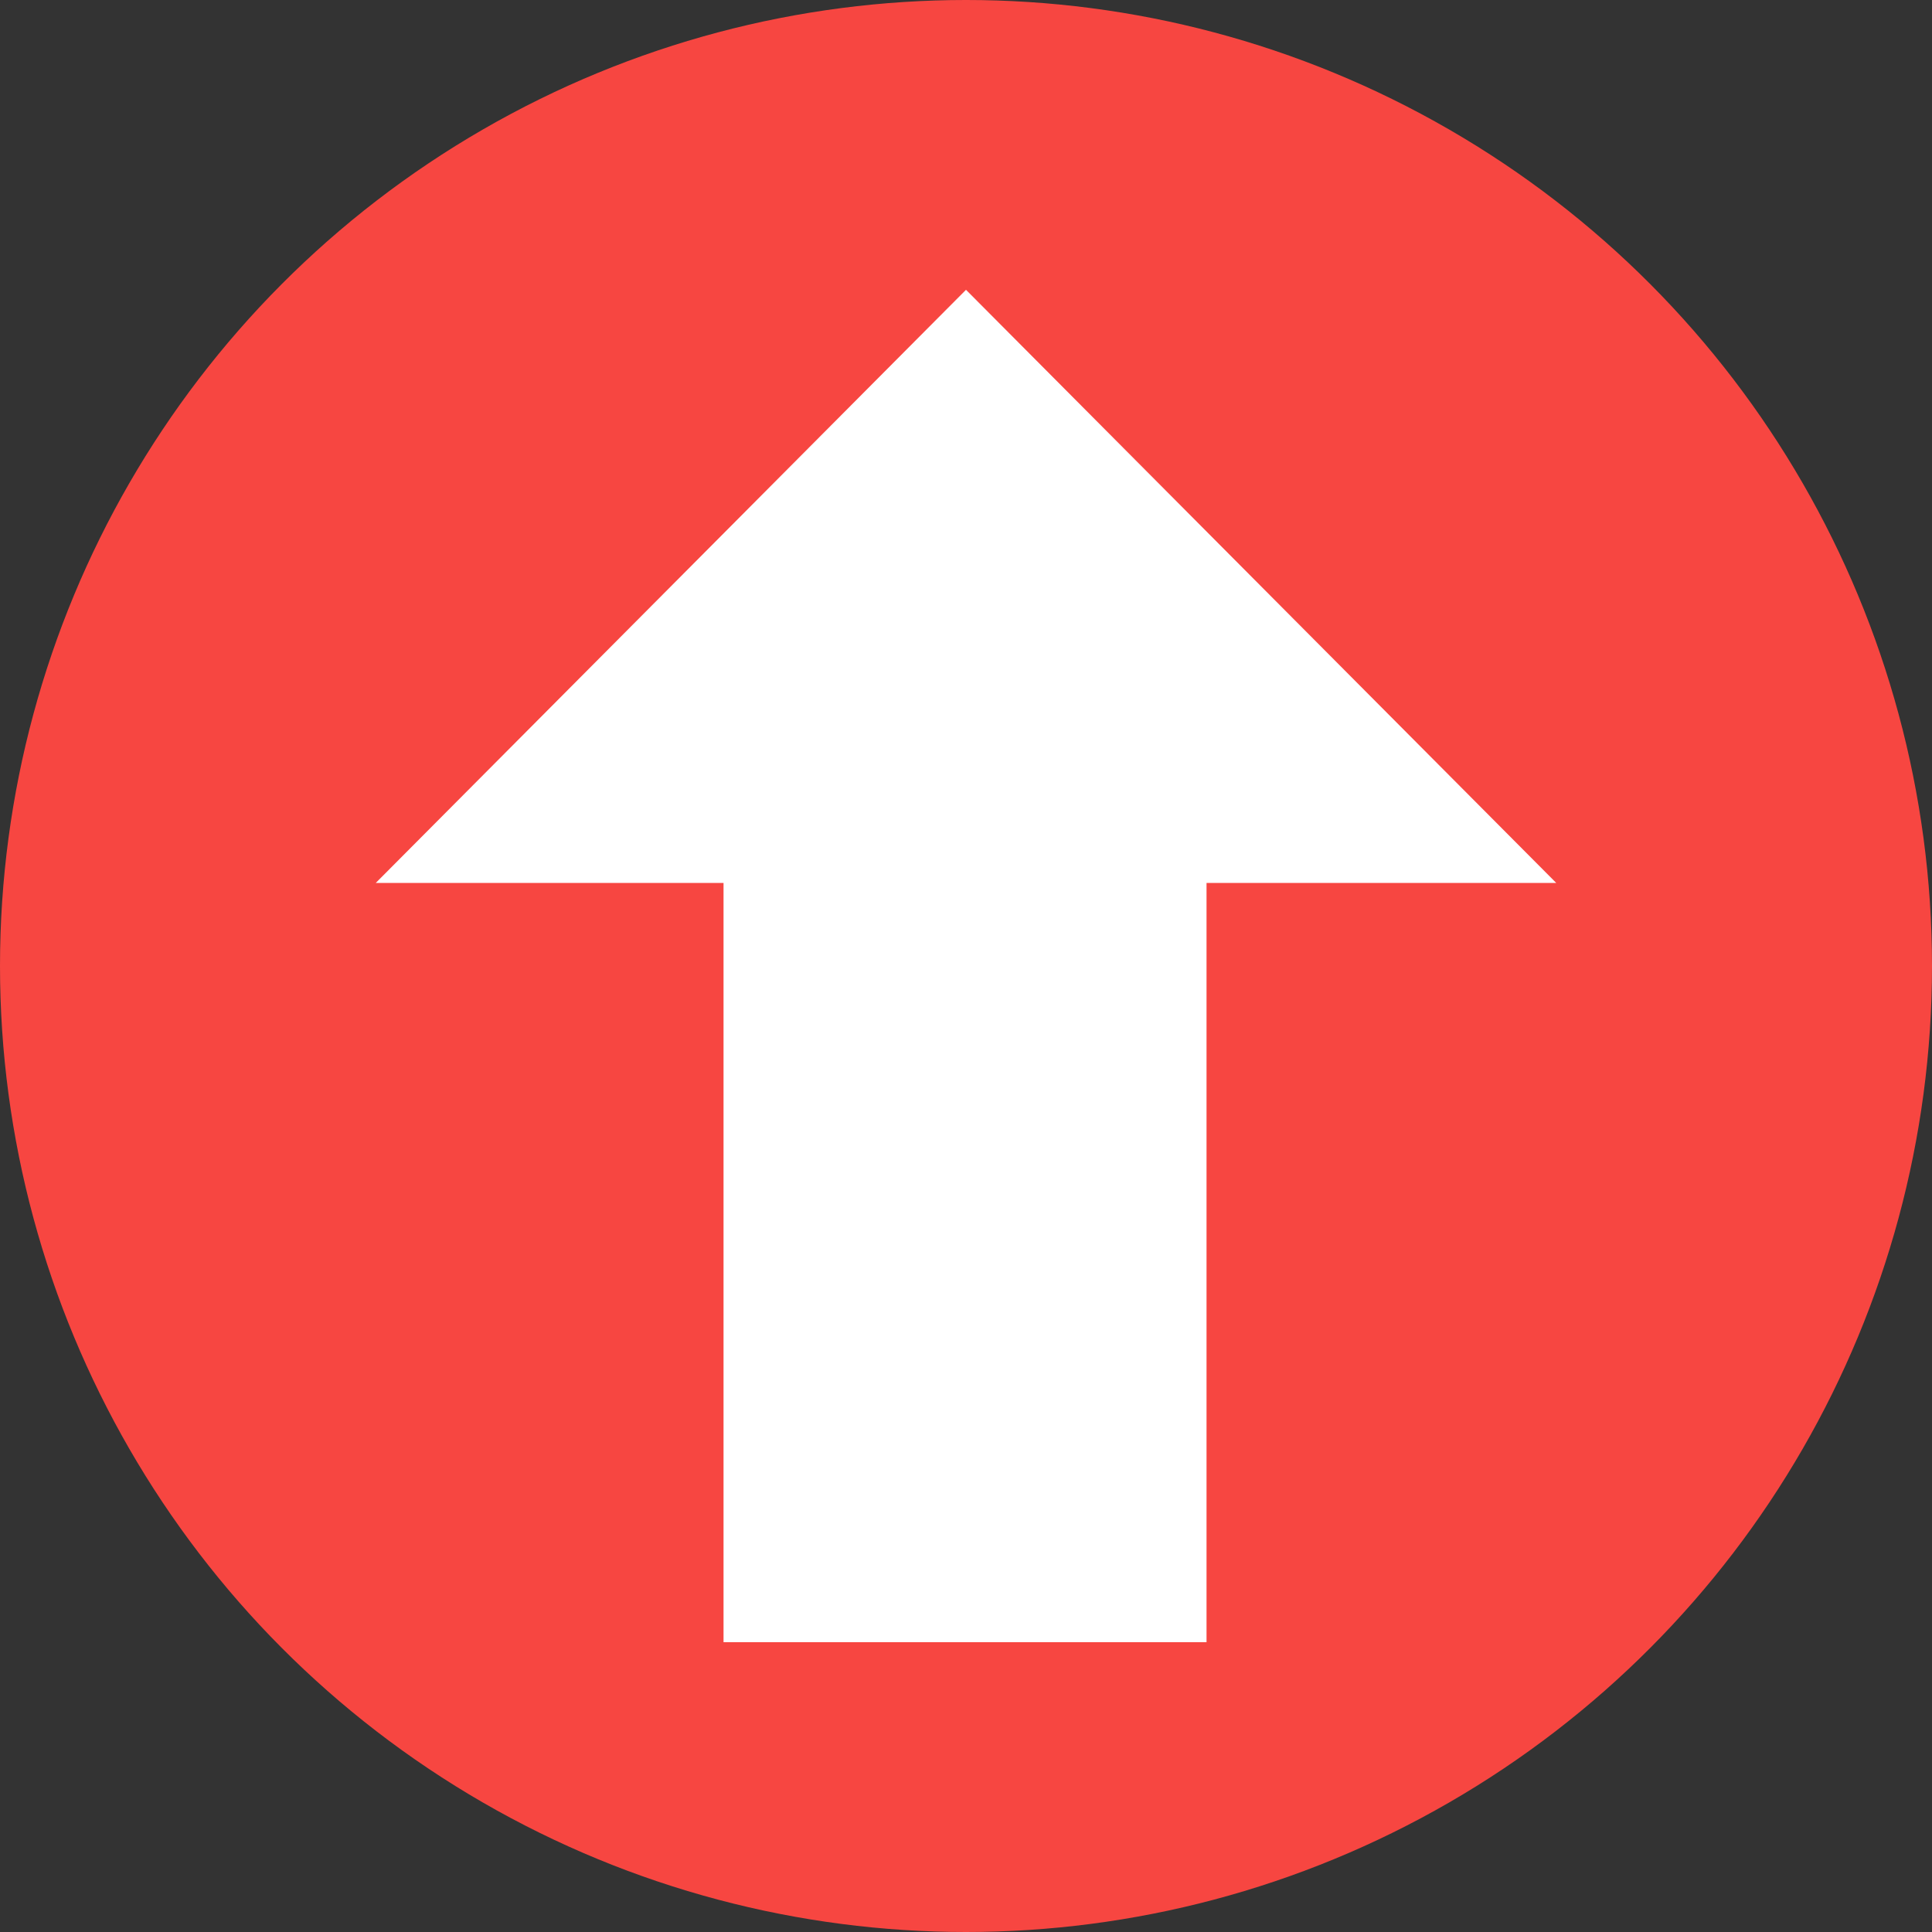 <svg xmlns="http://www.w3.org/2000/svg" viewBox="0 0 20 20">
    <rect x="0" y="0" width="20" height="20" fill="#333333" stroke="none"/>
    <defs>
        <style>.cls-1{fill:#F74641;}.cls-2{fill:#fff;}</style>
    </defs>
    <title>资源 8</title>
    <g id="图层_2" data-name="图层 2">
        <g id="图层_1-2" data-name="图层 1">
            <circle class="cls-1" cx="10" cy="10" r="10"/>
            <path class="cls-2" d="M16.11,9.14,10,3,3.89,9.14h3.6V17h5V9.14Z"/>
        </g>
    </g>
</svg>